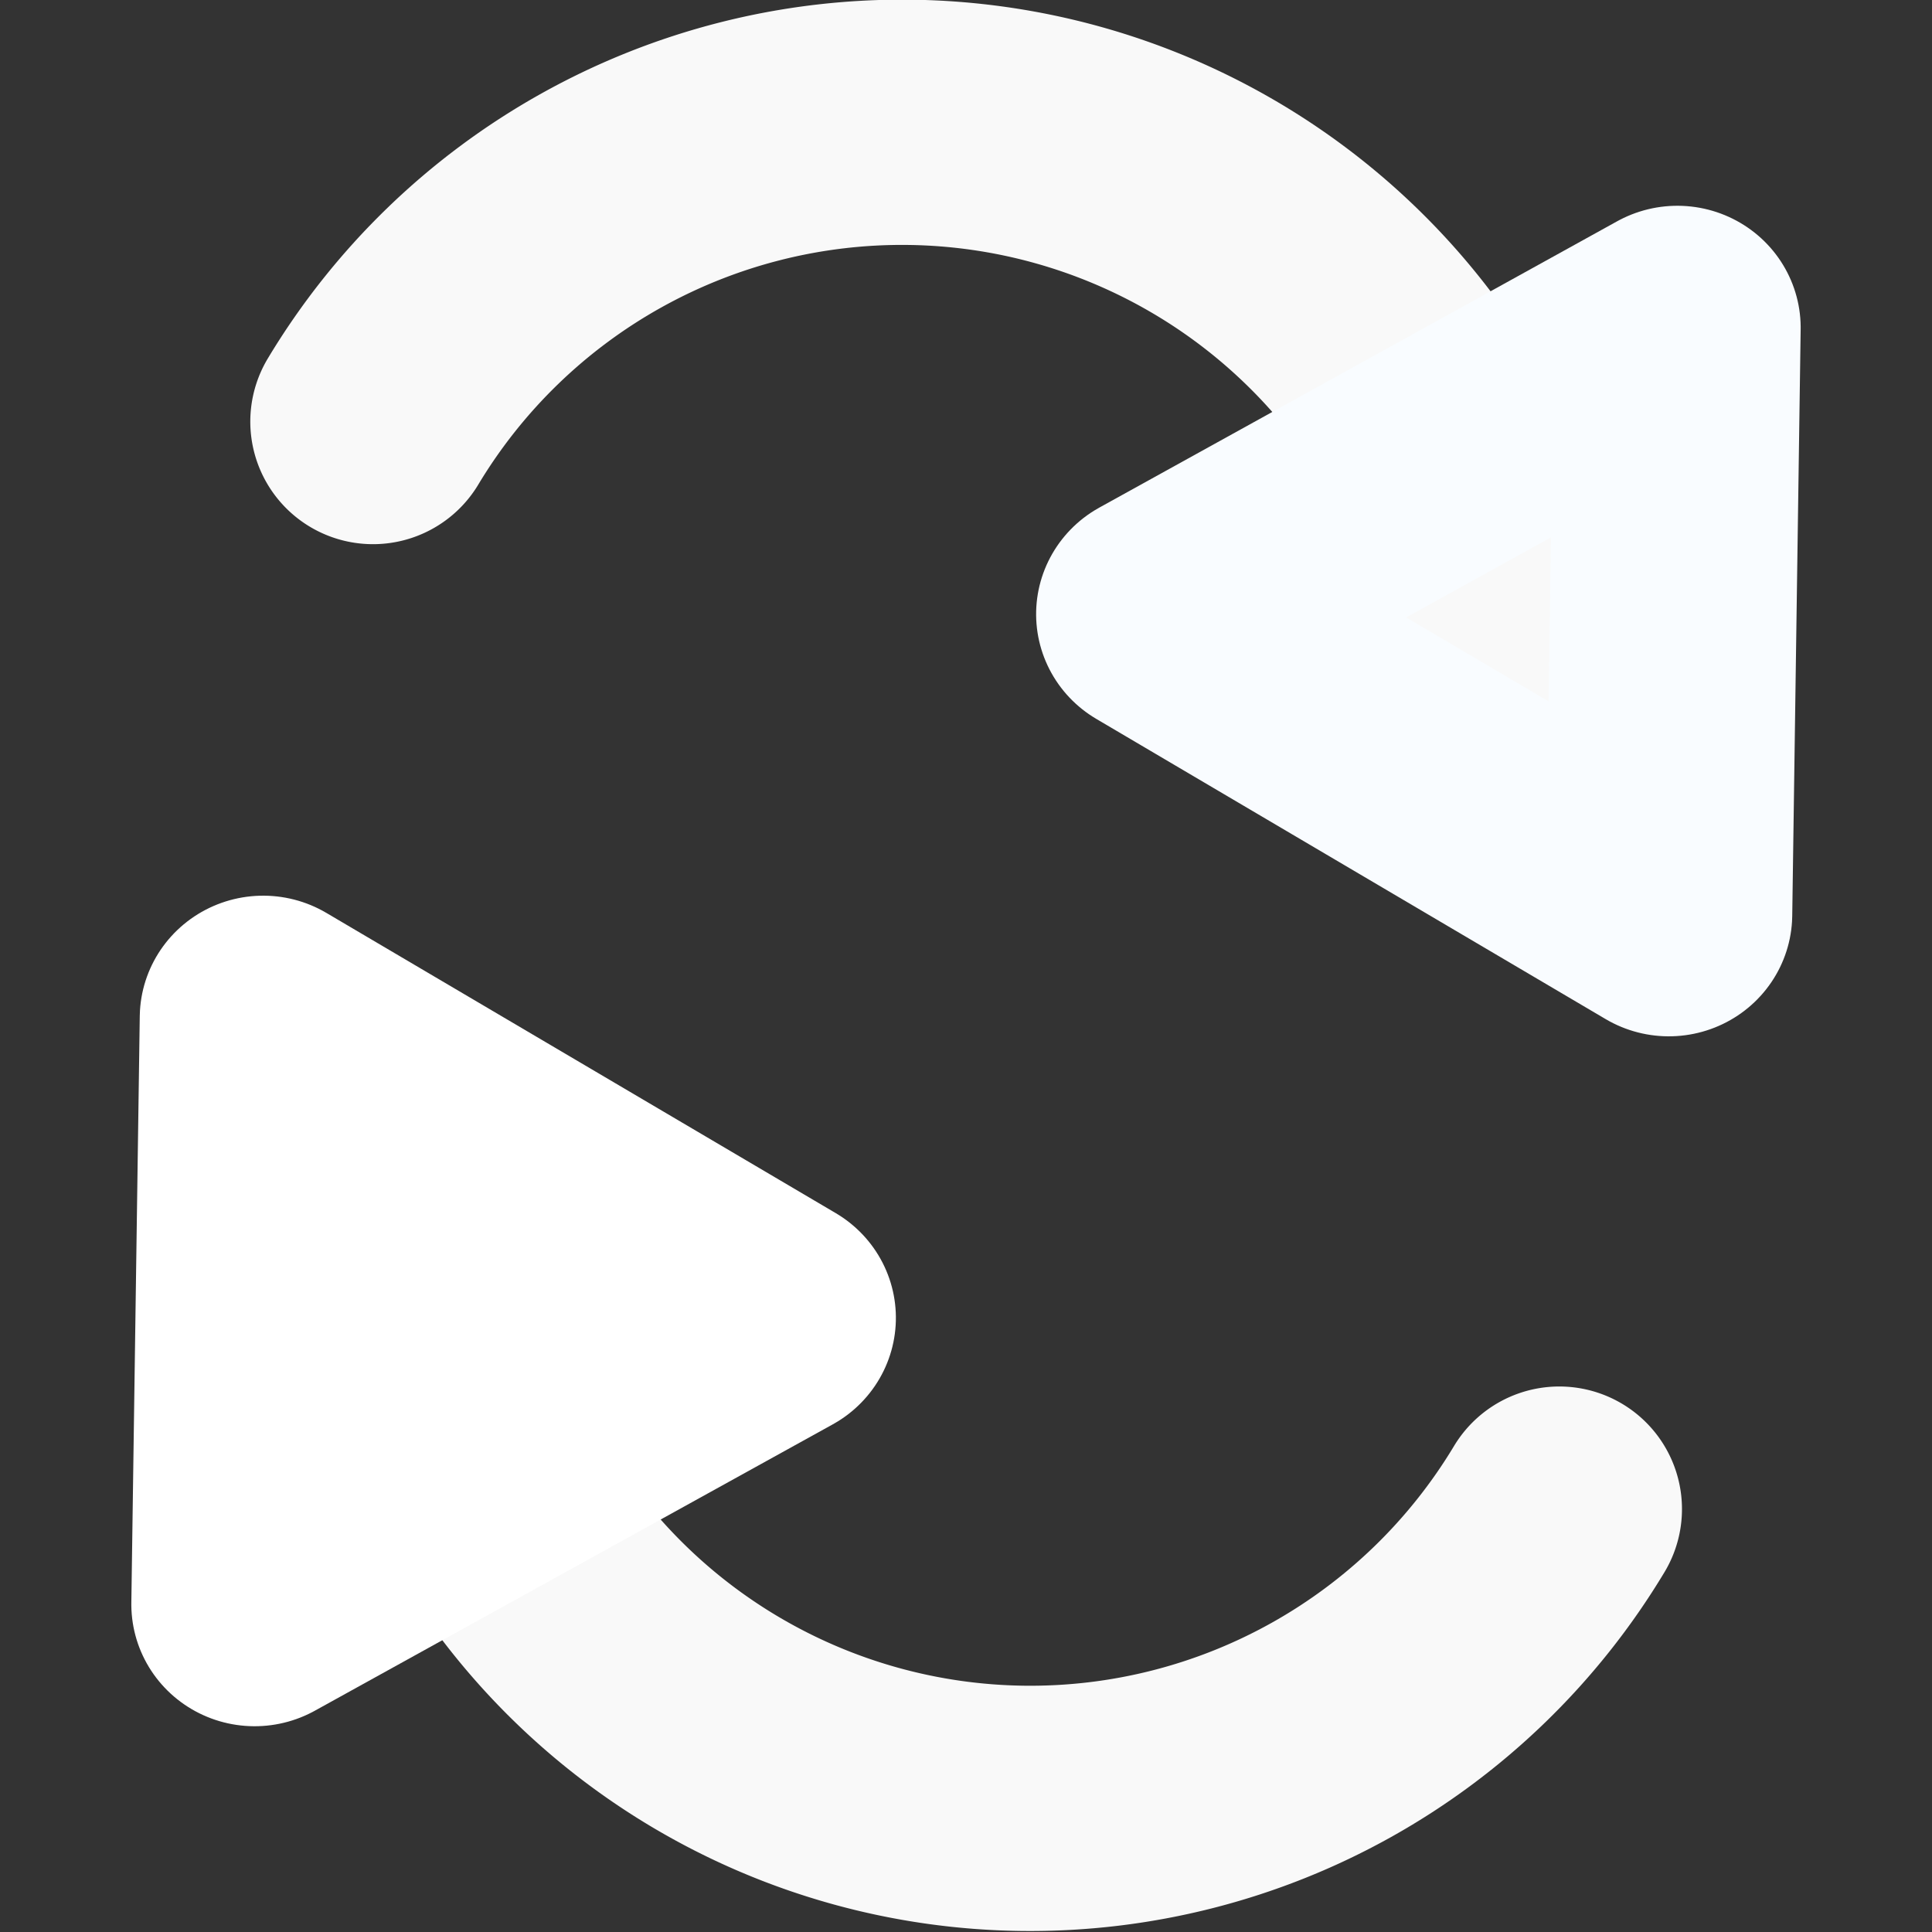 <?xml version="1.0" encoding="UTF-8" standalone="no"?>
<svg
   xmlns:dc="http://purl.org/dc/elements/1.1/"
   xmlns:cc="http://creativecommons.org/ns#"
   xmlns:rdf="http://www.w3.org/1999/02/22-rdf-syntax-ns#"
   xmlns:svg="http://www.w3.org/2000/svg"
   xmlns="http://www.w3.org/2000/svg"
   width="16"
   height="16"
   viewBox="0 0 16 16"
   id="svg16389"
   version="1.1">
  <rect x="0" y="0" width="16" height="16" fill="#333333" stroke="none"/>
  <defs
     id="defs16391">
    <clipPath
       id="clipPath27913"
       clipPathUnits="userSpaceOnUse">
      <rect
         y="-16995.246"
         x="14447.59"
         height="28.02"
         width="10.05"
         id="rect27915"
         style="opacity:1;fill:#ff0000;fill-opacity:1;stroke:#ff0000;stroke-width:1;stroke-miterlimit:3.733;stroke-dasharray:none;stroke-opacity:1" />
    </clipPath>
  </defs>
  <path
     id="path20720-3-3"
     d="m 8.573,-9.009 a 5.105,5.105 0 0 1 -2.53,4.408 5.105,5.105 0 0 1 -5.083,0.038"
     style="fill:none;stroke:#ffffff;stroke-width:2.032;stroke-linecap:round;stroke-linejoin:round;stroke-miterlimit:4;stroke-dasharray:none;stroke-dashoffset:0;stroke-opacity:0.966"
     transform="matrix(0.87,-0.494,-0.494,-0.869,0,0)" />
  <path
     id="path20722-0"
     d="m 1027,-29 -1.616,-1.067 -1.616,-1.067 L 1025.5,-32 l 1.732,-0.866 -0.116,1.933 z"
     style="fill:#ffffff;fill-opacity:0.966;stroke:#f9fcff;stroke-width:1.611;stroke-linecap:round;stroke-linejoin:round;stroke-miterlimit:4;stroke-dasharray:none;stroke-dashoffset:0;stroke-opacity:1"
     transform="matrix(1.267,-0.058,0.058,1.253,-1285.706,103.475)" />
  <path
     id="path20724-7"
     d="m 2.566,12.805 a 5.105,5.105 0 0 1 -2.53,4.408 5.105,5.105 0 0 1 -5.083,0.038"
     style="fill:none;stroke:#ffffff;stroke-width:2.032;stroke-linecap:round;stroke-linejoin:round;stroke-miterlimit:4;stroke-dasharray:none;stroke-dashoffset:0;stroke-opacity:0.966"
     transform="matrix(-0.87,0.494,0.494,0.869,0,0)" />
  <path
     id="path20726-8"
     d="m 1027,-29 -1.616,-1.067 -1.616,-1.067 L 1025.5,-32 l 1.732,-0.866 -0.116,1.933 z"
     style="fill:#ffffff;fill-opacity:1;stroke:#ffffff;stroke-width:1.611;stroke-linecap:round;stroke-linejoin:round;stroke-miterlimit:4;stroke-dasharray:none;stroke-dashoffset:0;stroke-opacity:1"
     transform="matrix(-1.267,0.058,-0.058,-1.253,1301.706,-87.475)" />
</svg>
